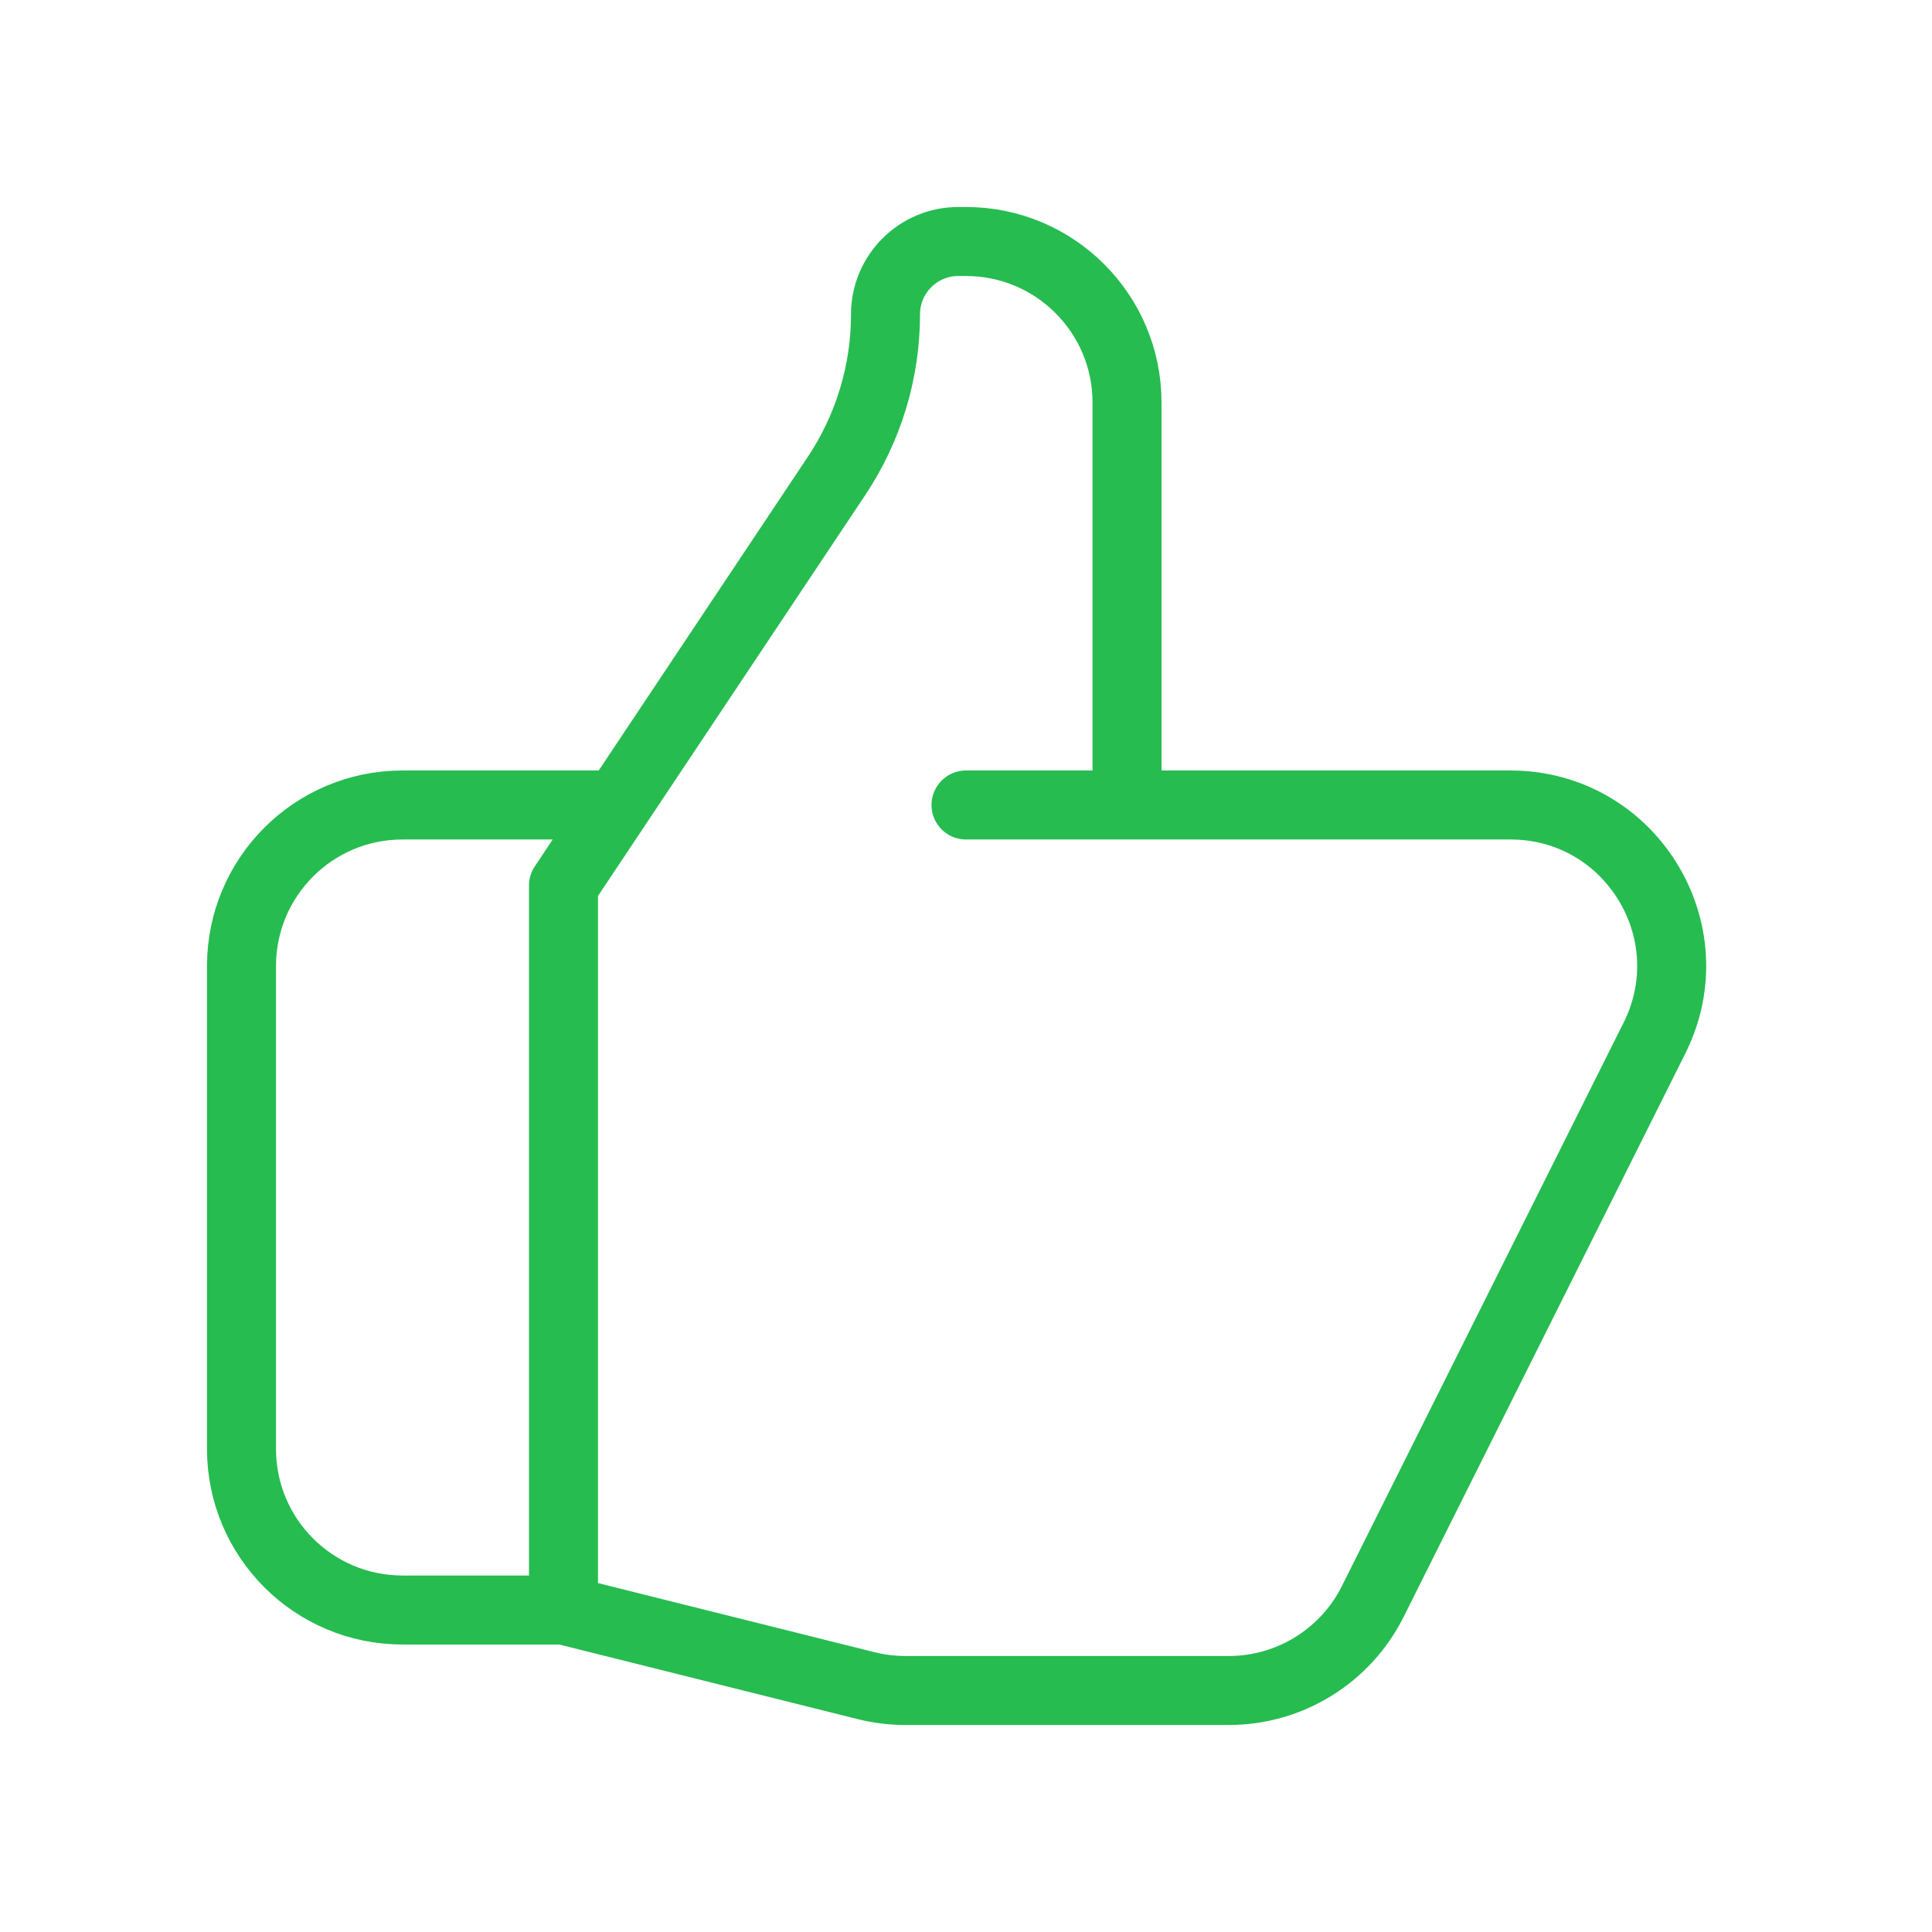 <svg width="56" height="56" viewBox="0 0 56 56" fill="none" xmlns="http://www.w3.org/2000/svg">
<path d="M32.667 23.333H43.782C47.252 23.333 49.508 26.984 47.956 30.087L39.79 46.42C38.999 48.001 37.383 49 35.616 49H26.241C25.86 49 25.48 48.953 25.109 48.861L16.333 46.667M32.667 23.333V11.667C32.667 9.089 30.577 7 28 7H27.777C26.612 7 25.667 7.945 25.667 9.111C25.667 10.777 25.173 12.407 24.249 13.793L16.333 25.667V46.667M32.667 23.333H28M16.333 46.667H11.667C9.089 46.667 7 44.577 7 42V28C7 25.423 9.089 23.333 11.667 23.333H17.5" stroke="#26BC50" stroke-width="2" stroke-linecap="round" stroke-linejoin="round"/>
</svg>
